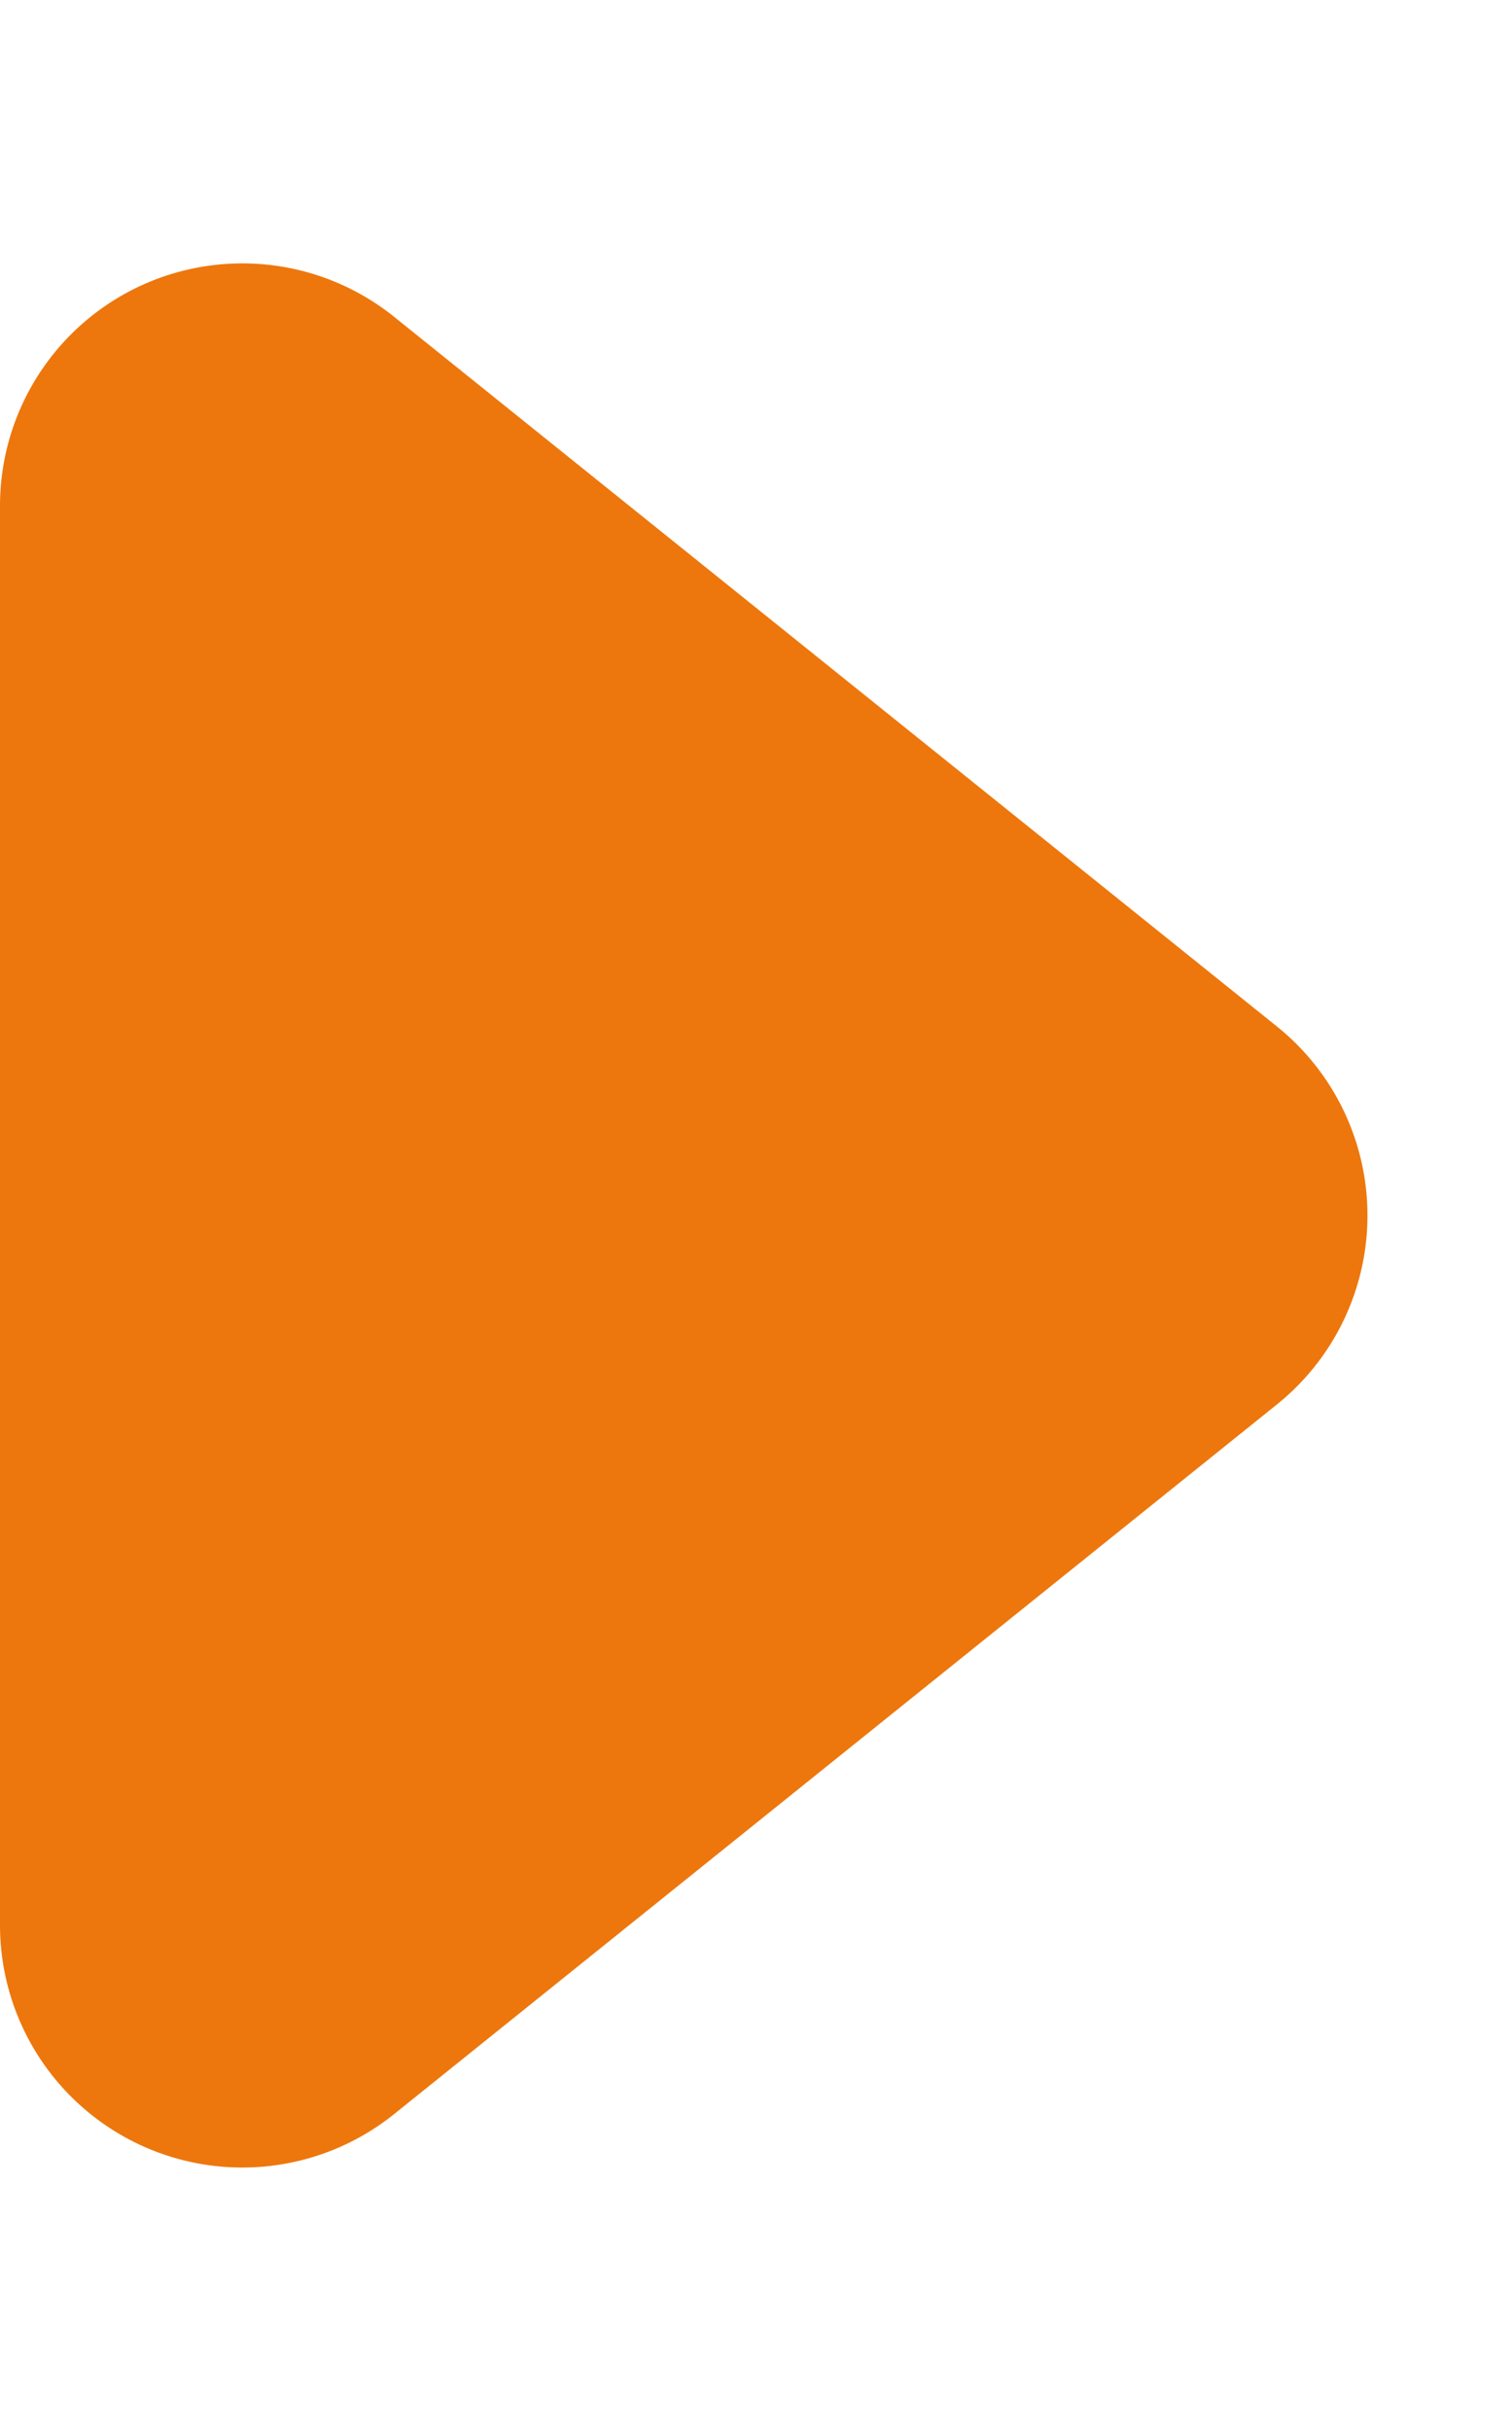 <svg xmlns="http://www.w3.org/2000/svg" width="12.478" height="20.053" viewBox="0 0 12.478 20.053">
  <path id="Polígono_15" data-name="Polígono 15" d="M8.468,1.94a2,2,0,0,1,3.118,0l5.854,7.285a2,2,0,0,1-1.559,3.253H4.173A2,2,0,0,1,2.614,9.225Z" transform="translate(12.478) rotate(90)" fill="#ED770C"/>
</svg>

